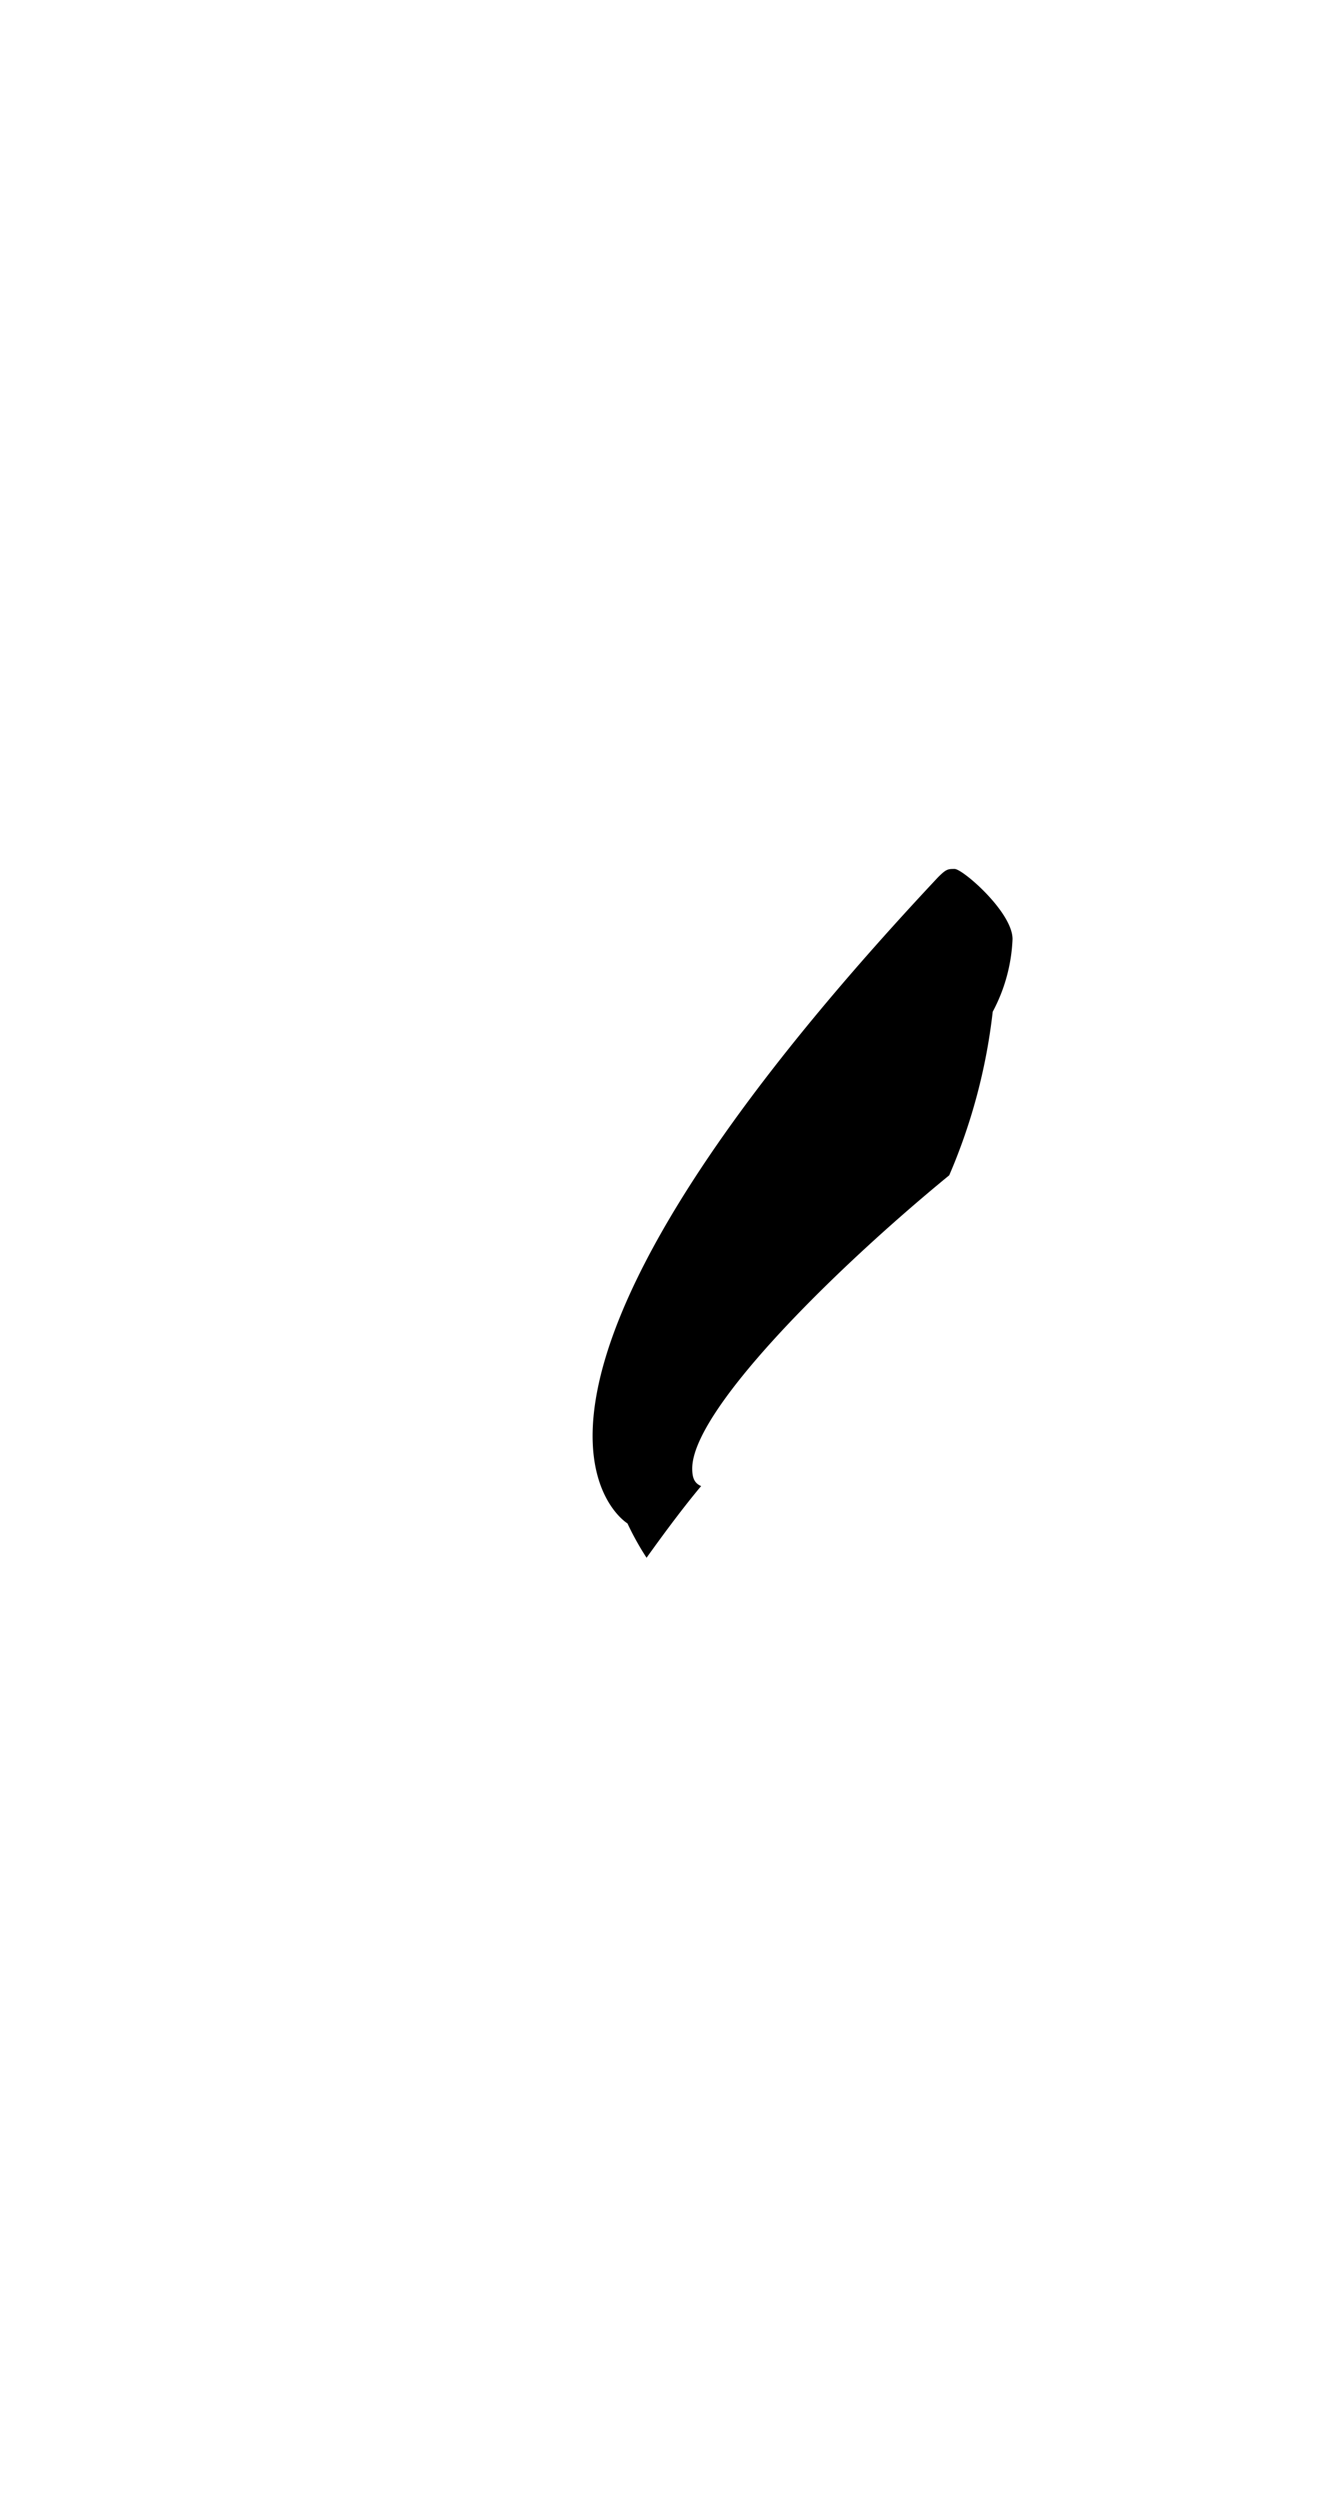 <svg xmlns="http://www.w3.org/2000/svg" viewBox="0 0 12.856 24.094"><path d="M9.2,8.374c-.064,0-.08,0-.16.08-4.808,5.128-2.993,6.227-2.993,6.227a2.737,2.737,0,0,0,.184.331c.185-.259.366-.5.526-.691-.067-.028-.086-.083-.086-.169,0-.551,1.326-1.882,2.477-2.826A5.569,5.569,0,0,0,9.567,9.75a1.623,1.623,0,0,0,.191-.7C9.758,8.79,9.278,8.374,9.2,8.374Z"/></svg>